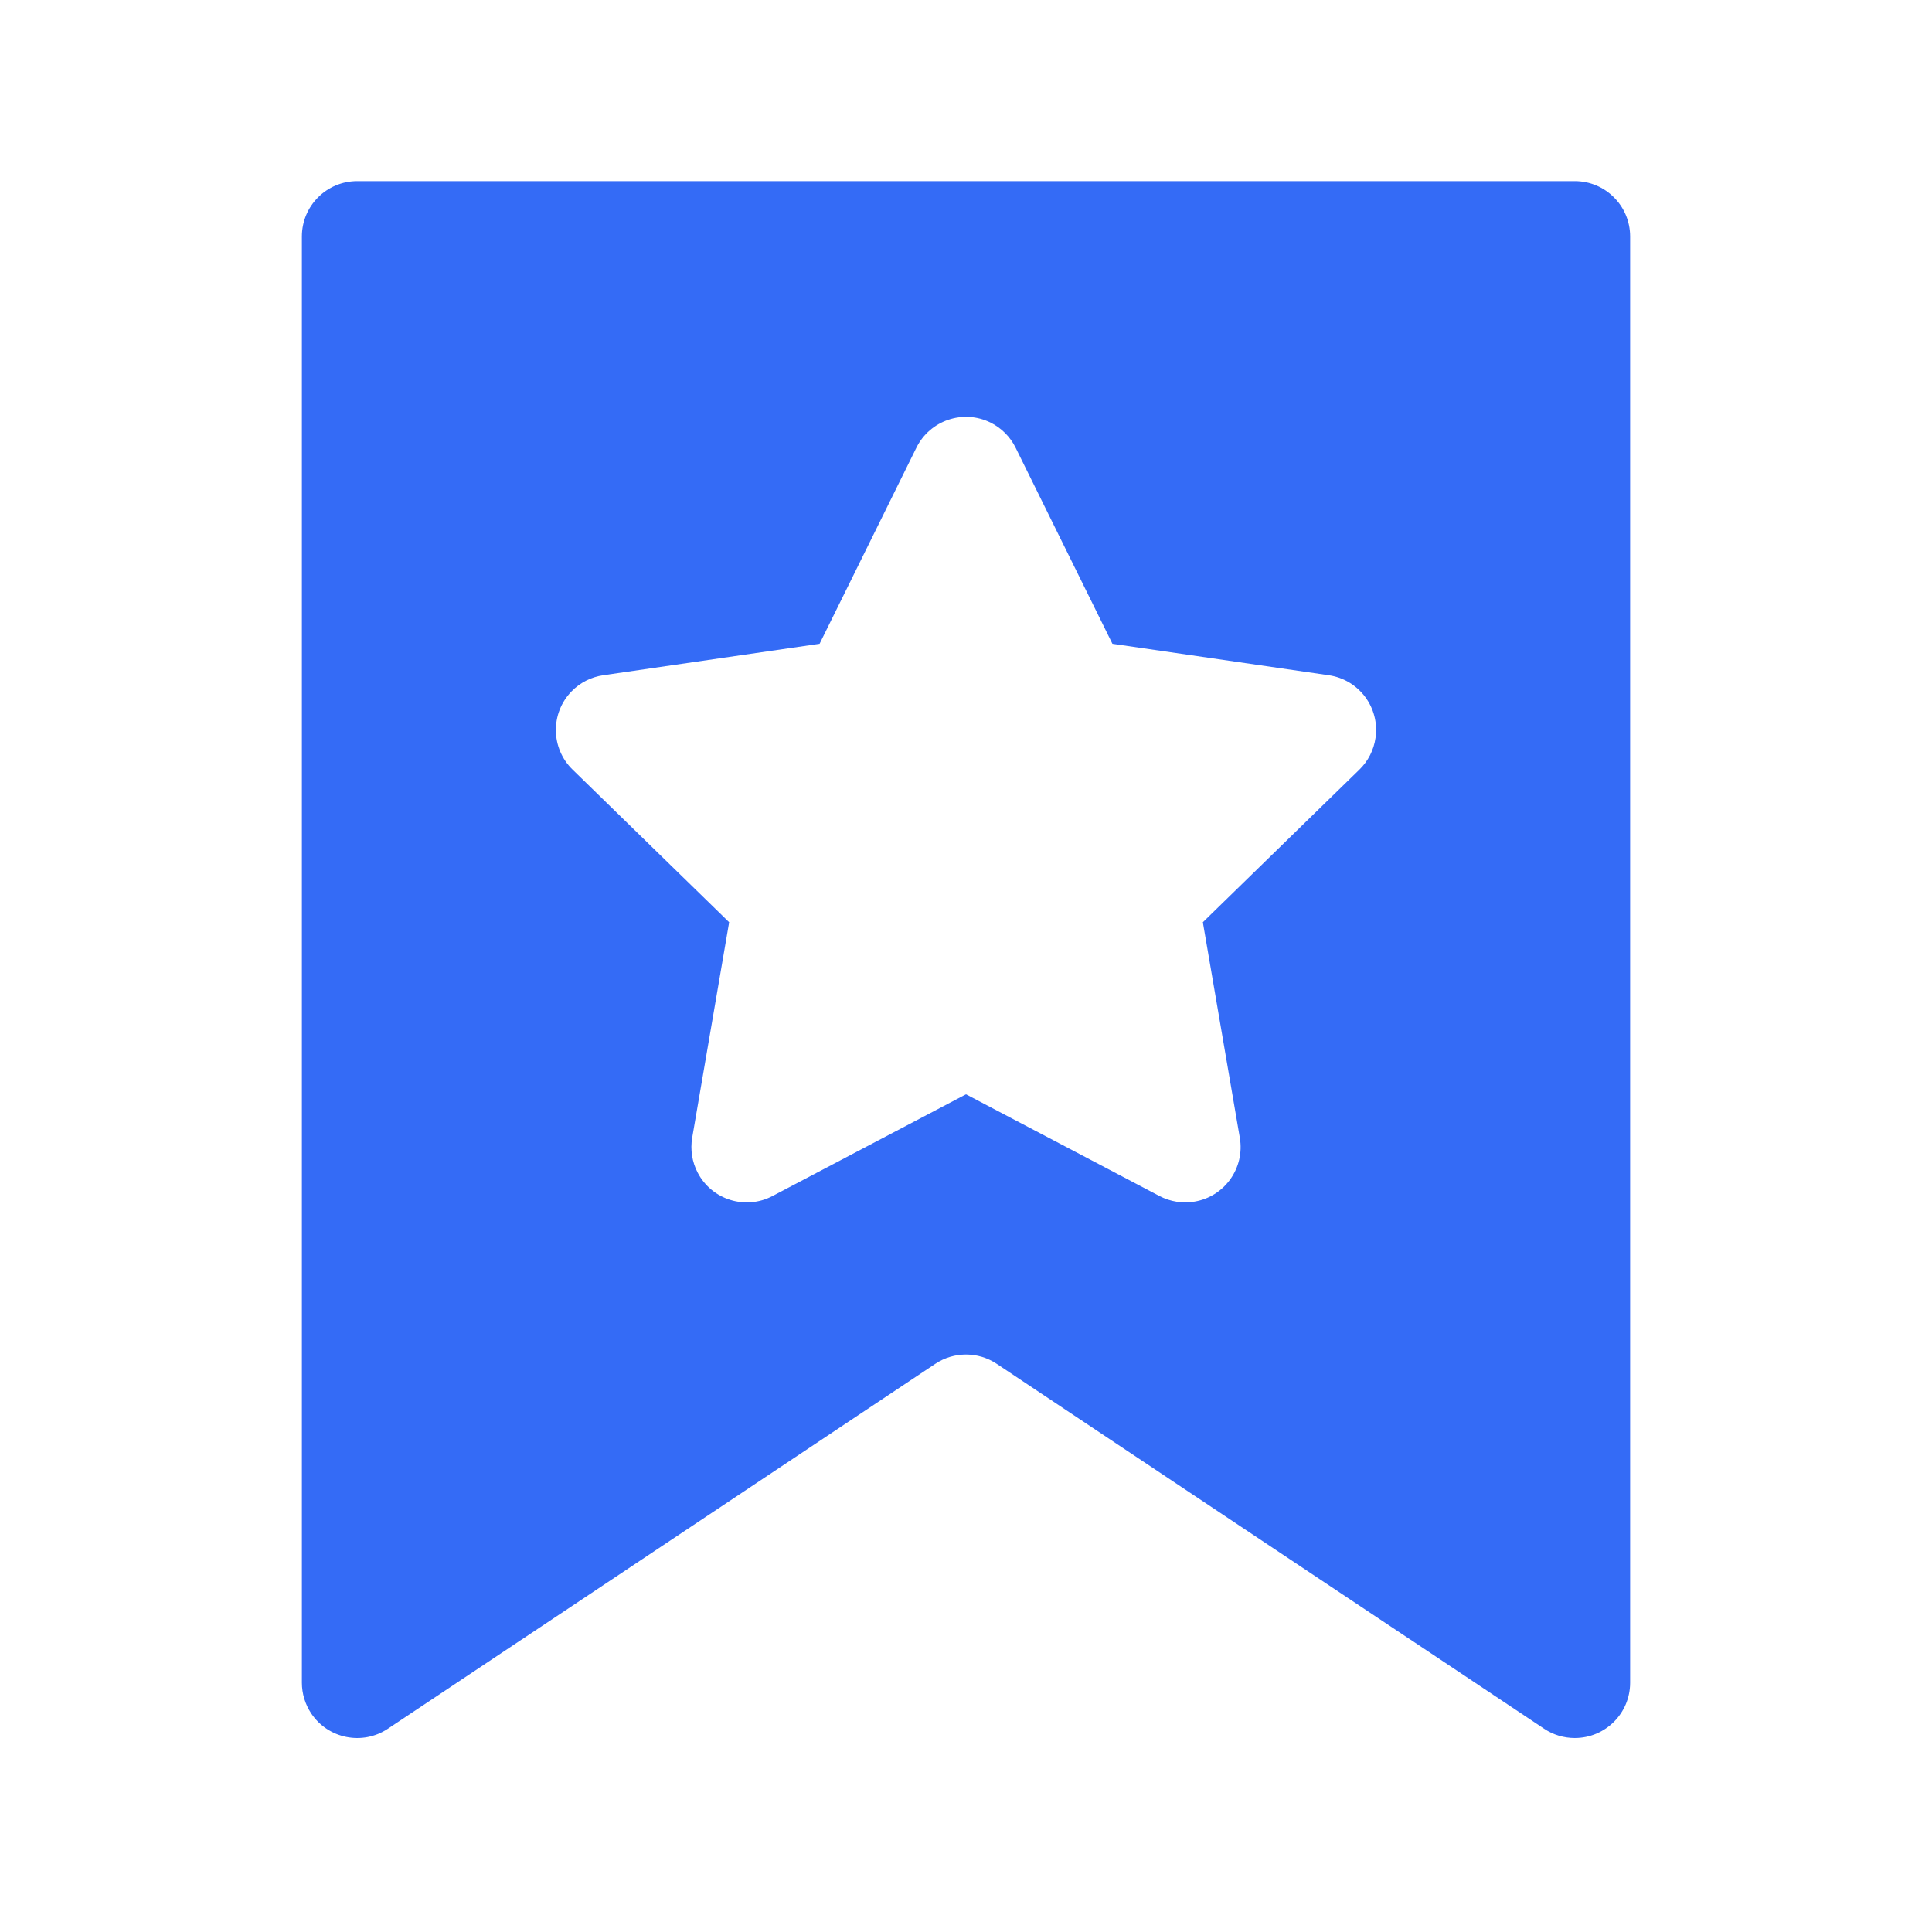 <!--?xml version="1.0" encoding="UTF-8"?-->
<svg width="32px" height="32px" viewBox="0 0 32 32" version="1.1" xmlns="http://www.w3.org/2000/svg" xmlns:xlink="http://www.w3.org/1999/xlink">
    <title>551.重点税源报送@1x</title>
    <g id="551.重点税源报送" stroke="none" stroke-width="1" fill="none" fill-rule="evenodd">
        <g id="编组" transform="translate(5, 3)" fill="#000000" fill-rule="nonzero">
            <path d="M21.083,0 C21.59,0 22,0.41 22,0.917 L22,24.871 C22,25.377 21.59,25.787 21.083,25.787 C20.902,25.787 20.725,25.734 20.575,25.633 L11.508,19.589 C11.201,19.384 10.799,19.384 10.492,19.589 L1.425,25.633 C1.004,25.914 0.435,25.8 0.154,25.379 C0.054,25.228 0,25.051 0,24.871 L0,0.917 C0,0.41 0.41,0 0.917,0 L21.083,0 Z M11.406,3.999 C10.952,3.775 10.402,3.962 10.178,4.416 L10.178,4.416 L8.575,7.663 L4.992,8.184 C4.792,8.213 4.608,8.306 4.467,8.451 C4.114,8.813 4.121,9.394 4.484,9.747 L4.484,9.747 L7.077,12.275 L6.465,15.844 C6.431,16.042 6.463,16.247 6.557,16.425 C6.792,16.873 7.347,17.046 7.795,16.81 L7.795,16.81 L11,15.125 L14.205,16.81 C14.384,16.904 14.588,16.936 14.787,16.902 C15.286,16.817 15.621,16.343 15.535,15.844 L15.535,15.844 L14.923,12.275 L17.516,9.747 C17.661,9.606 17.754,9.422 17.783,9.222 C17.856,8.721 17.509,8.256 17.008,8.184 L17.008,8.184 L13.425,7.663 L11.822,4.416 C11.733,4.235 11.586,4.088 11.406,3.999 Z" id="形状" fill="#346bf6"></path>
        </g>
    </g>
</svg>